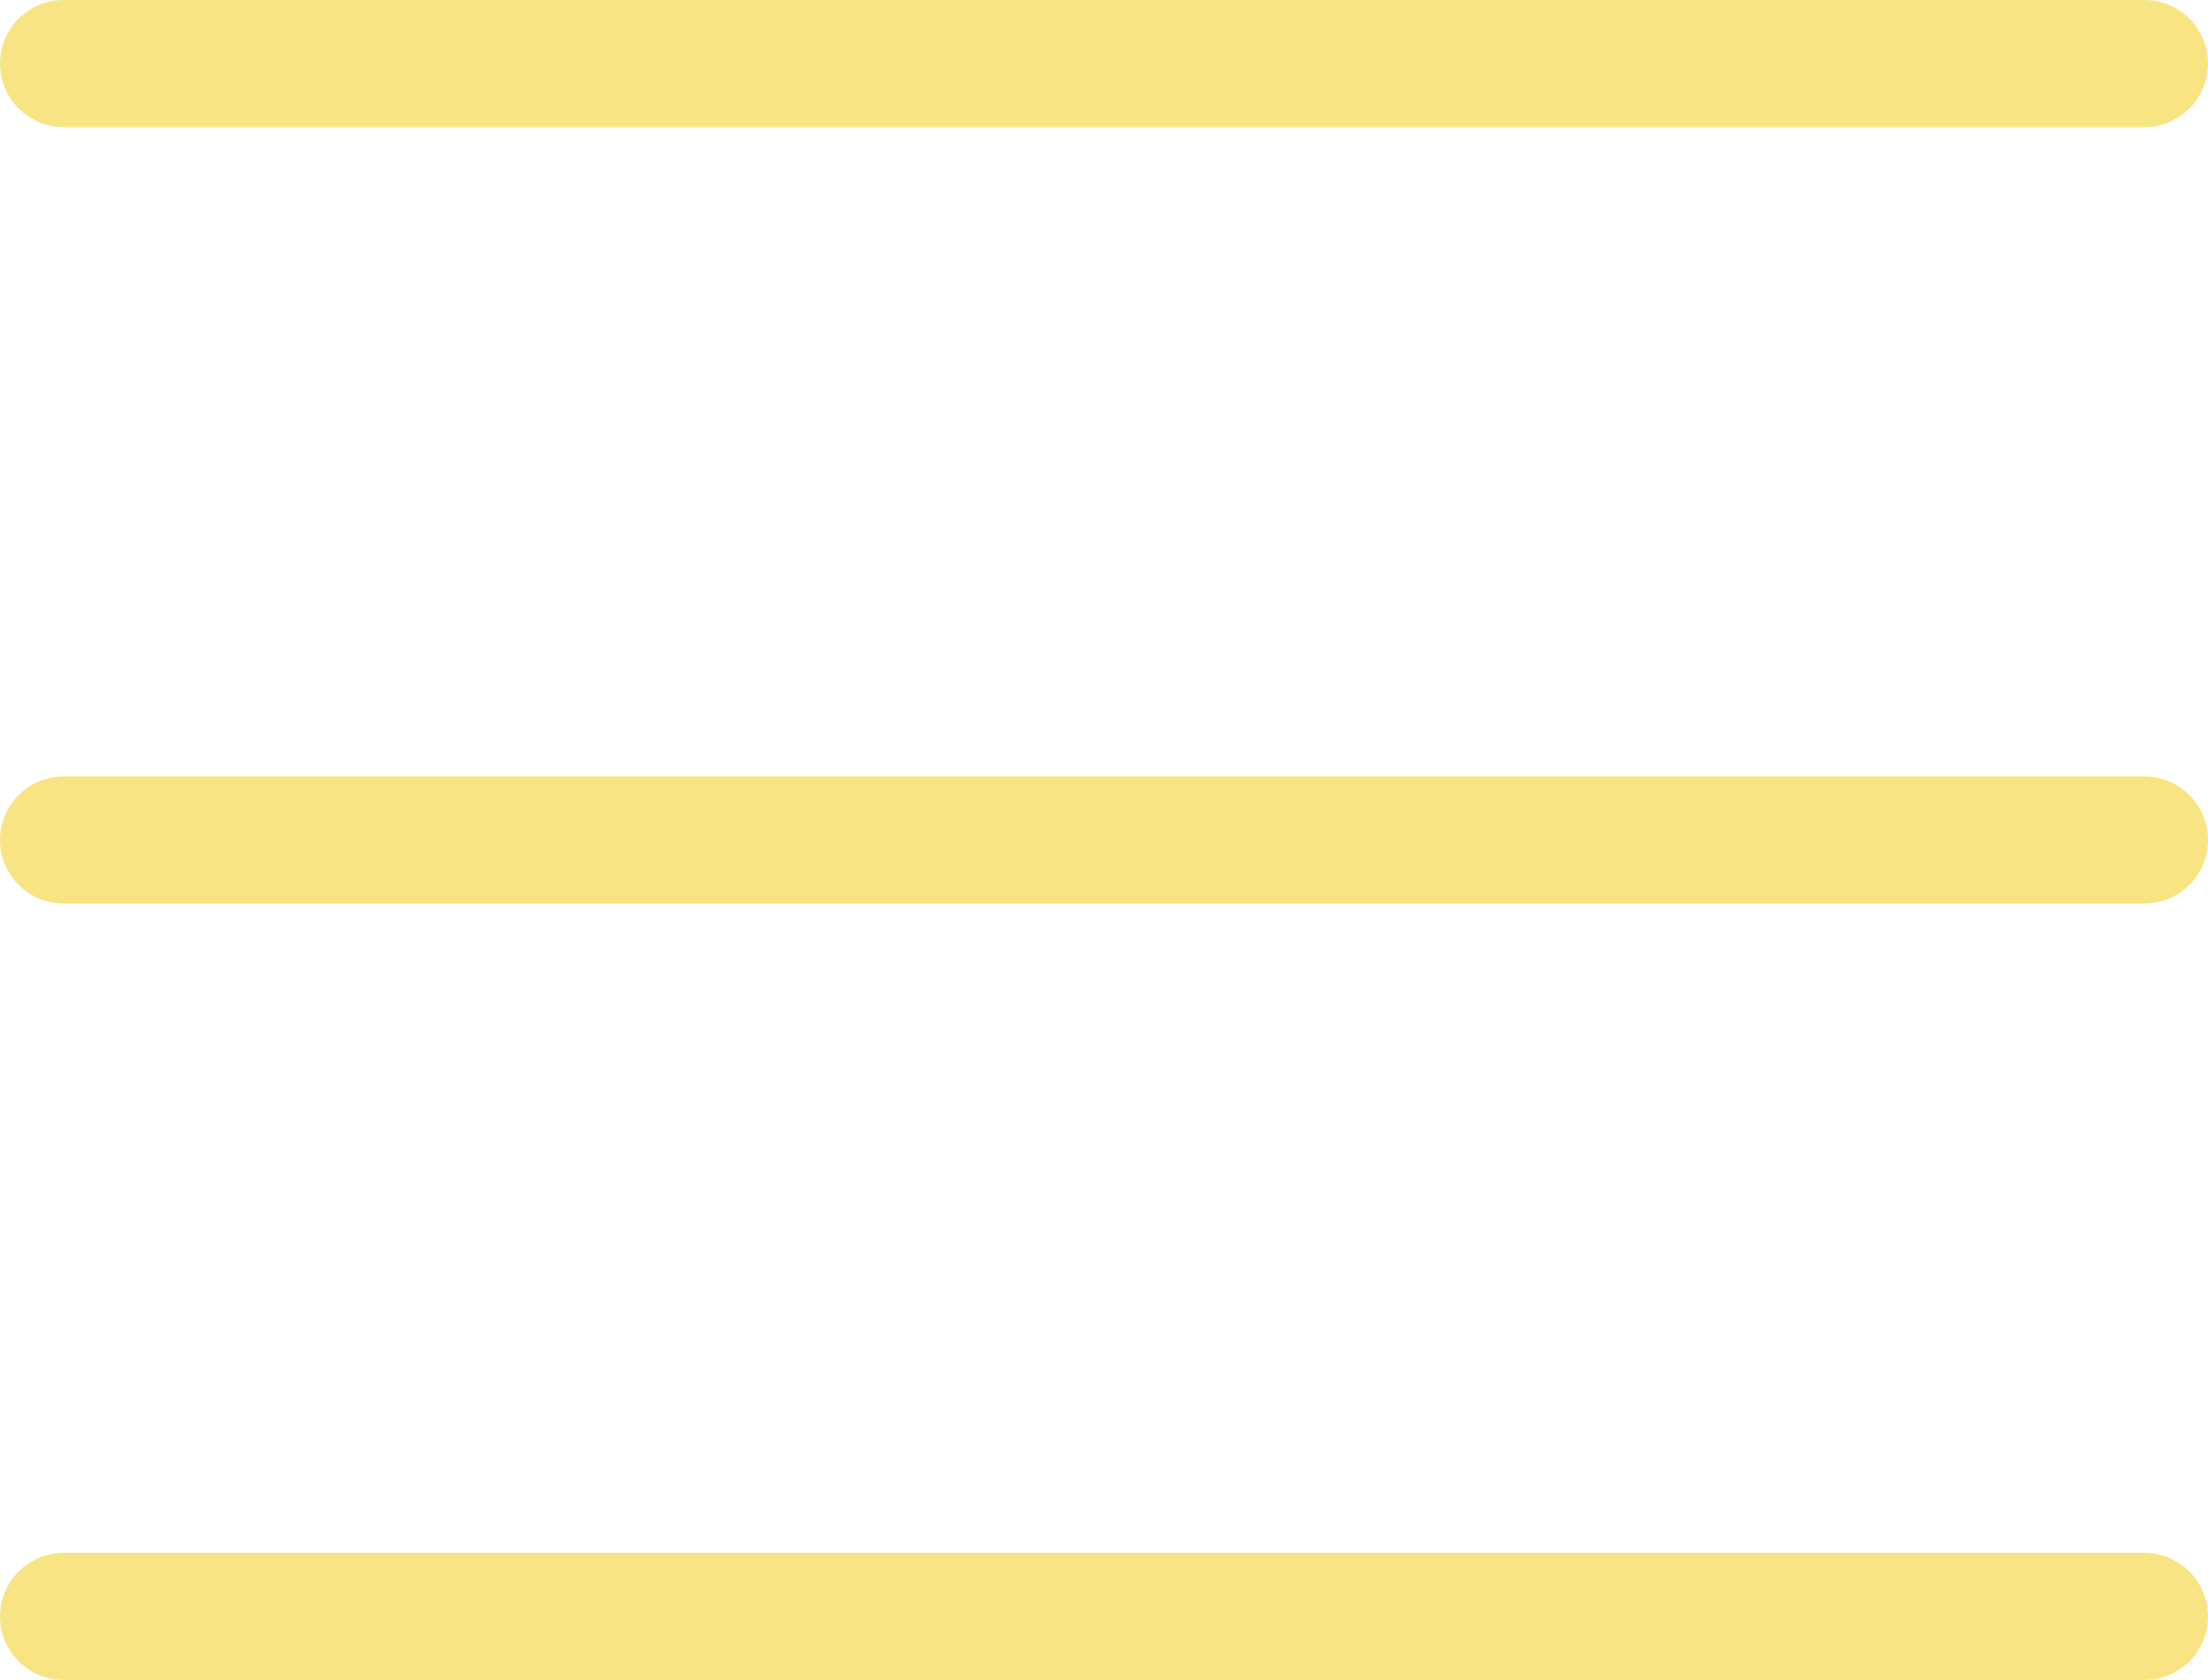 <svg xmlns="http://www.w3.org/2000/svg" width="34.754" height="26.44" viewBox="0 0 34.754 26.44">
  <path id="toggle-icon" d="M4,7H36.754M4,19.22H36.754M4,31.44H36.754" transform="translate(-3 -6)" fill="#f4cd1e" stroke="rgba(244,205,30,0.55)" stroke-linecap="round" stroke-miterlimit="10" stroke-width="2"/>
</svg>
